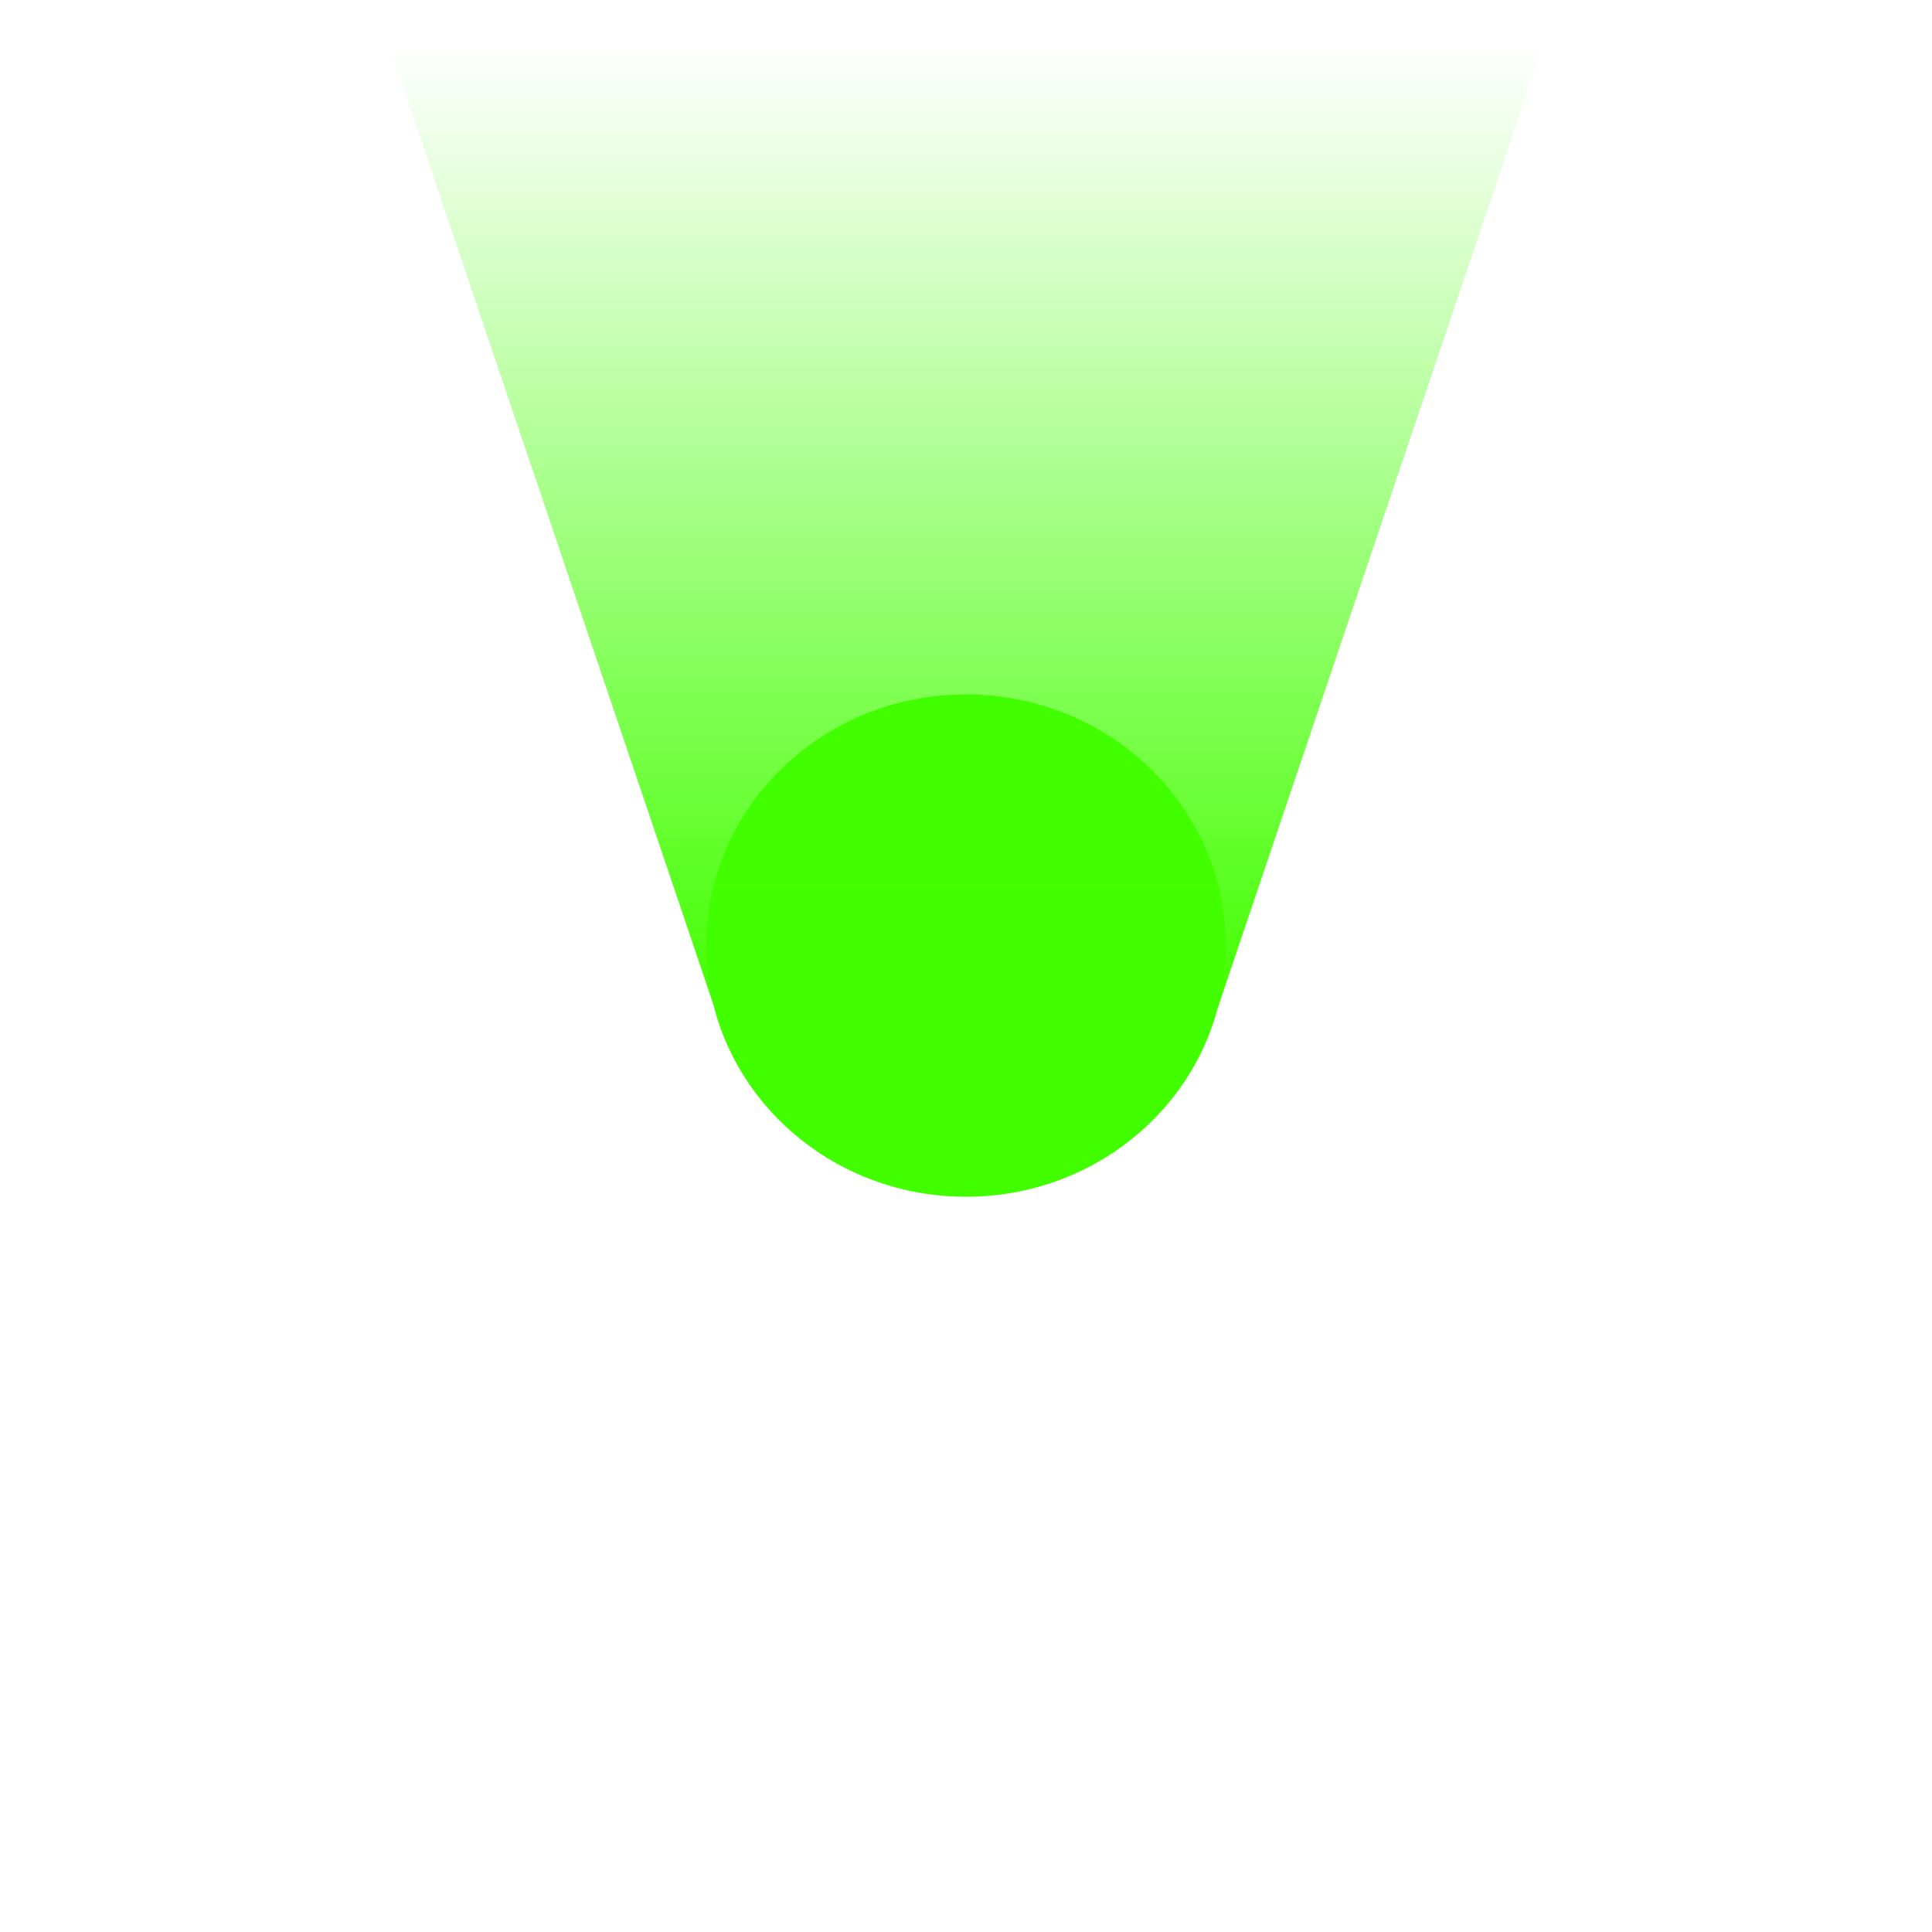 <svg width="72" height="72" viewBox="0 0 72 72" fill="none" xmlns="http://www.w3.org/2000/svg">
<path d="M36 44.6C41.348 44.6 45.683 40.409 45.683 35.24C45.683 30.071 41.348 25.88 36 25.88C30.652 25.88 26.317 30.071 26.317 35.24C26.317 40.409 30.652 44.6 36 44.6Z" fill="#42FF00"/>
<path fill-rule="evenodd" clip-rule="evenodd" d="M14.4 1.4H57.6L45.387 37.548L26.585 37.434L14.4 1.4Z" fill="url(#paint0_linear)"/>
<defs>
<linearGradient id="paint0_linear" x1="36.001" y1="1.821" x2="36.001" y2="37.551" gradientUnits="userSpaceOnUse">
<stop stop-color="#42FF00" stop-opacity="0"/>
<stop offset="1" stop-color="#42FF00"/>
</linearGradient>
</defs>
</svg>
